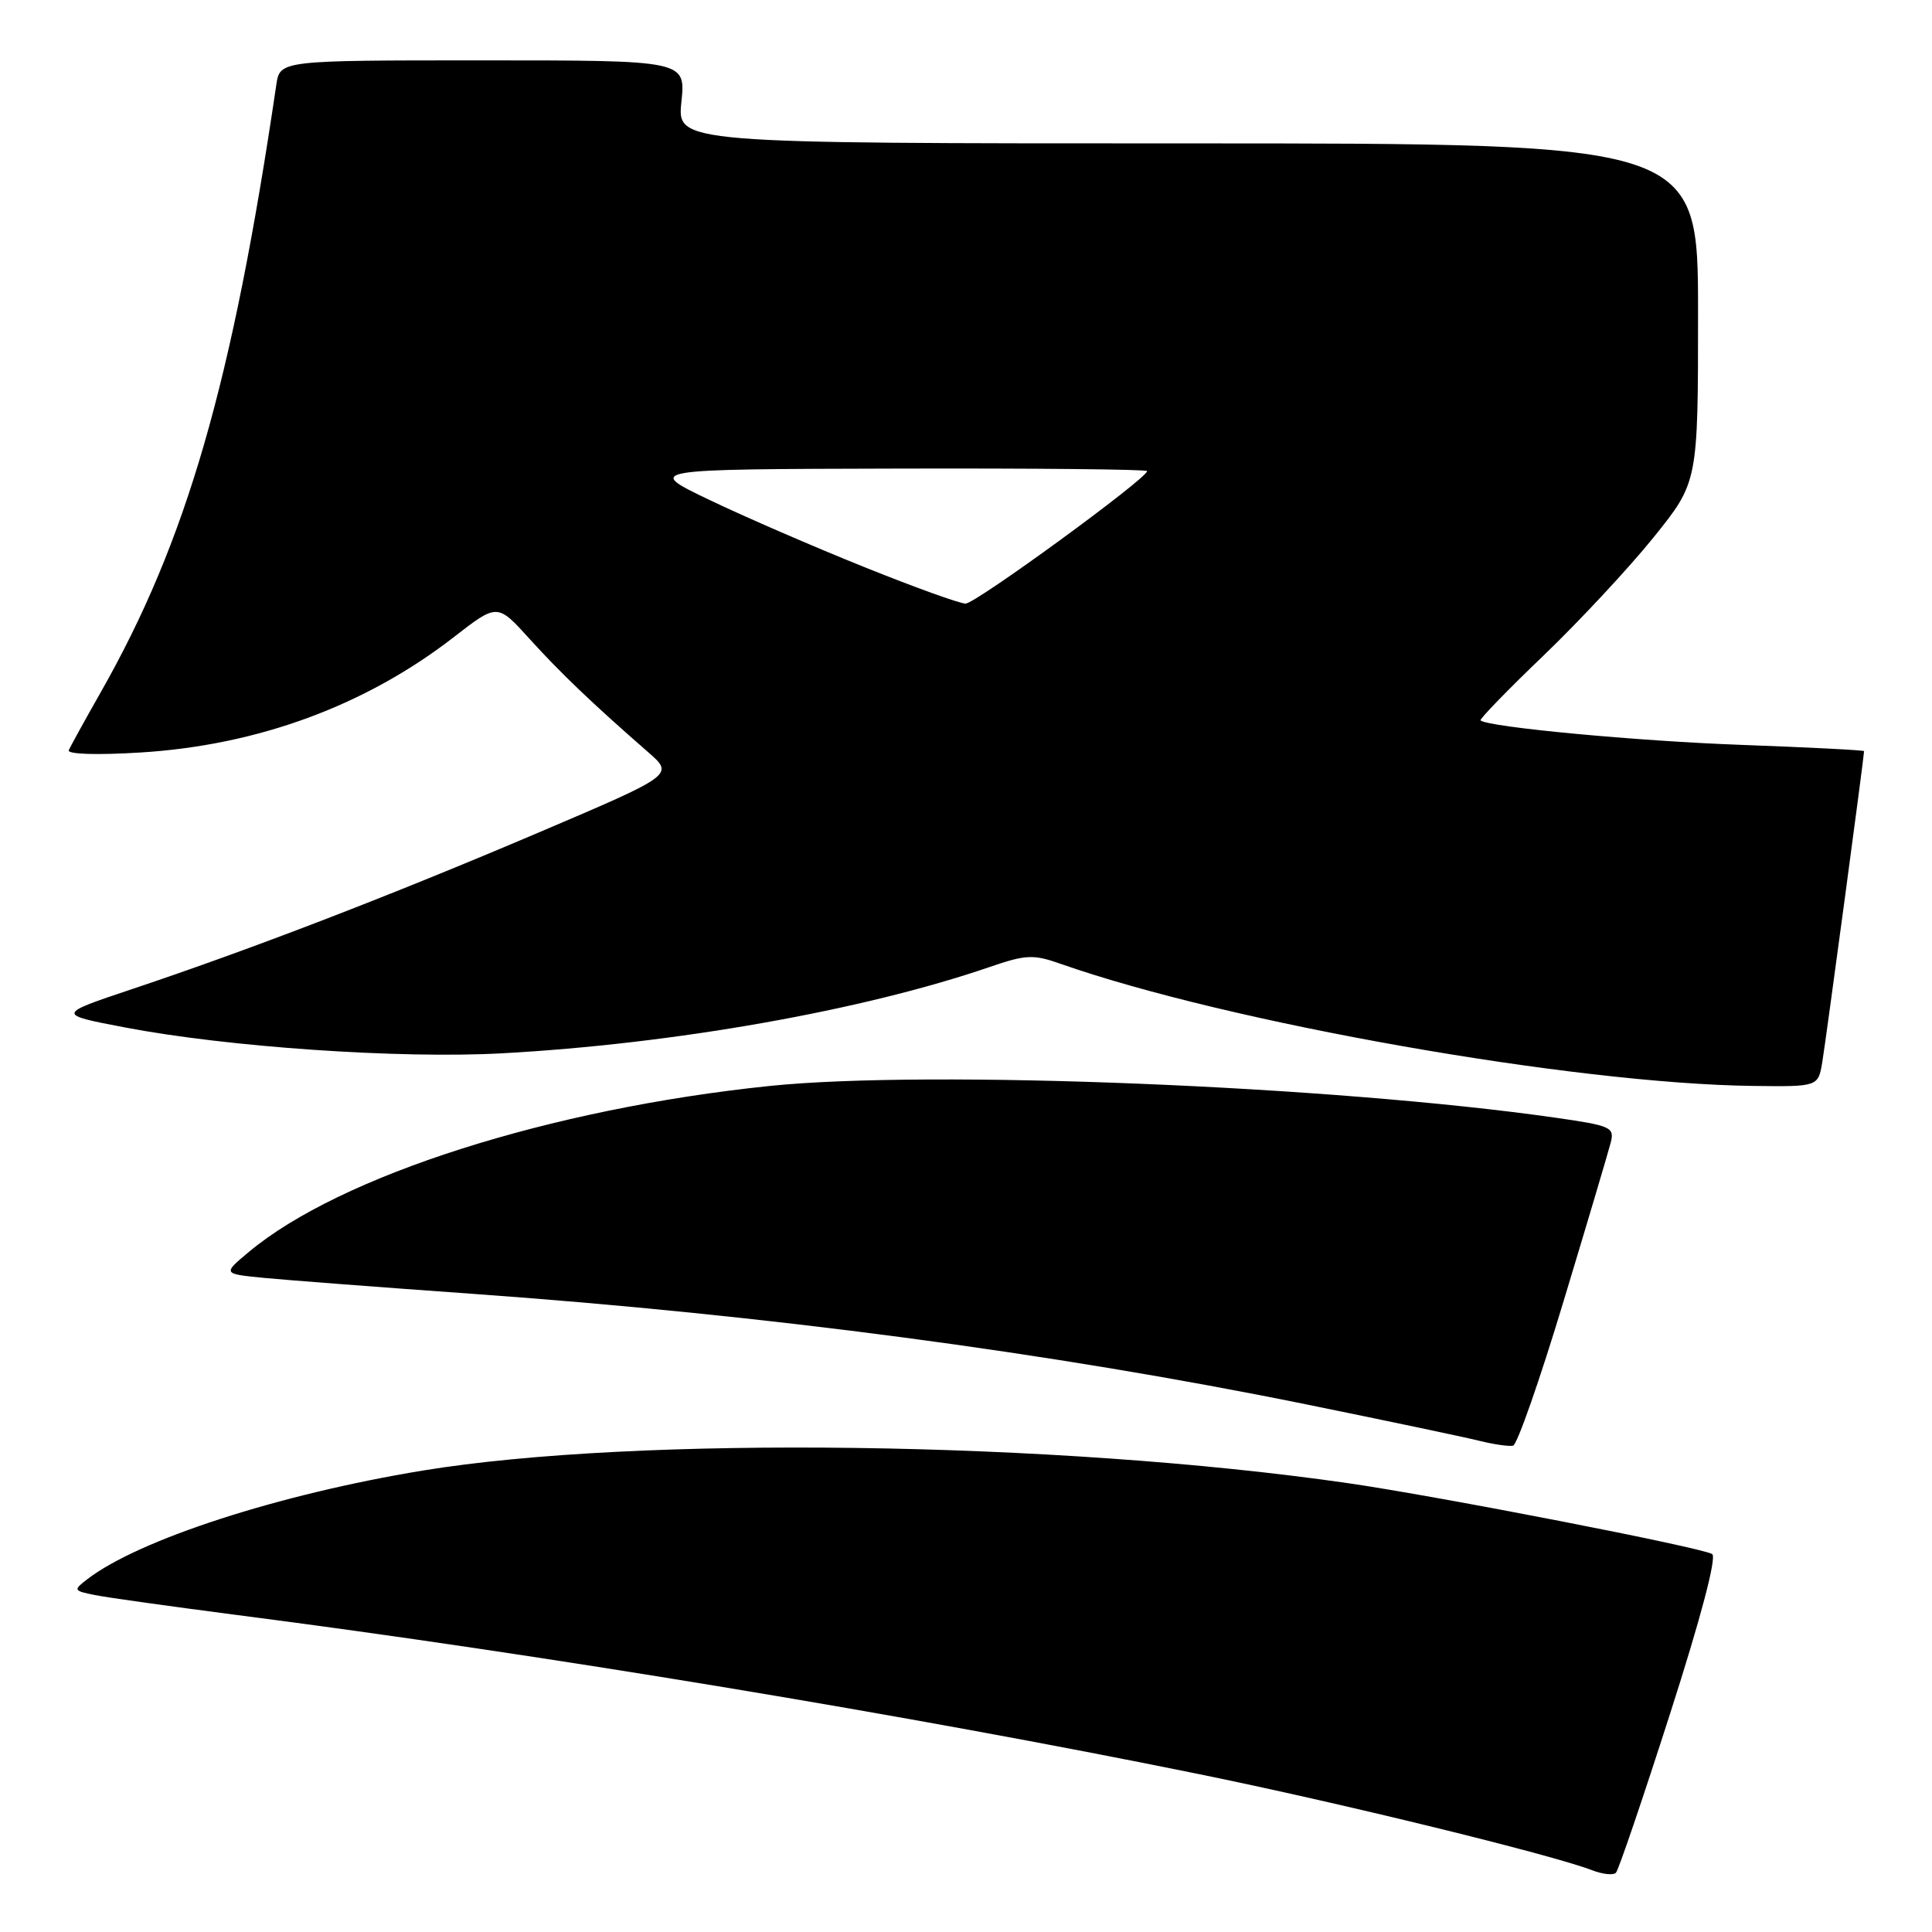 <?xml version="1.0" encoding="UTF-8" standalone="no"?>
<!DOCTYPE svg PUBLIC "-//W3C//DTD SVG 1.1//EN" "http://www.w3.org/Graphics/SVG/1.1/DTD/svg11.dtd" >
<svg xmlns="http://www.w3.org/2000/svg" xmlns:xlink="http://www.w3.org/1999/xlink" version="1.1" viewBox="0 0 256 256">
 <g >
 <path fill="currentColor"
d=" M 221.31 227.02 C 225.37 214.39 227.50 206.31 226.87 205.92 C 225.44 205.04 190.46 198.23 178.50 196.51 C 139.88 190.96 84.32 190.21 56.00 194.86 C 36.95 197.99 18.38 204.01 11.56 209.26 C 9.69 210.70 9.72 210.78 12.56 211.35 C 14.18 211.68 22.70 212.87 31.50 214.01 C 71.52 219.16 120.43 227.25 158.82 235.07 C 177.50 238.87 205.60 245.74 211.00 247.83 C 212.38 248.36 213.78 248.50 214.12 248.15 C 214.46 247.79 217.70 238.29 221.31 227.02 Z  M 207.18 172.42 C 210.33 162.01 213.14 152.54 213.44 151.36 C 213.94 149.38 213.42 149.15 206.24 148.12 C 176.70 143.88 123.10 141.71 101.94 143.90 C 72.90 146.91 45.04 155.79 32.96 165.90 C 29.50 168.79 29.50 168.79 35.00 169.33 C 38.02 169.62 50.40 170.57 62.50 171.43 C 101.46 174.21 139.29 179.22 173.00 186.07 C 183.72 188.25 194.07 190.43 196.00 190.91 C 197.93 191.39 199.94 191.68 200.49 191.56 C 201.03 191.44 204.04 182.83 207.18 172.42 Z  M 241.46 140.75 C 241.92 138.00 247.00 100.23 247.00 99.53 C 247.00 99.40 239.69 99.03 230.75 98.70 C 216.91 98.20 197.25 96.35 196.18 95.46 C 196.00 95.31 199.76 91.43 204.55 86.84 C 209.33 82.25 215.88 75.21 219.12 71.19 C 225.00 63.88 225.00 63.88 225.00 41.44 C 225.00 19.00 225.00 19.00 157.36 19.00 C 89.72 19.00 89.72 19.00 90.29 13.50 C 90.86 8.00 90.86 8.00 63.97 8.00 C 37.09 8.00 37.09 8.00 36.61 11.25 C 30.78 50.78 24.73 71.71 13.33 91.76 C 11.22 95.47 9.33 98.91 9.11 99.41 C 8.89 99.94 12.81 100.07 18.61 99.71 C 34.20 98.75 48.46 93.49 60.20 84.37 C 65.91 79.94 65.91 79.94 70.20 84.69 C 74.31 89.22 78.44 93.17 85.91 99.69 C 89.32 102.67 89.32 102.67 71.24 110.37 C 51.74 118.67 33.40 125.74 17.50 131.06 C 7.50 134.41 7.50 134.41 16.50 136.13 C 30.11 138.74 52.93 140.31 66.50 139.57 C 89.28 138.33 114.31 133.90 131.08 128.15 C 135.94 126.48 136.91 126.44 140.50 127.70 C 162.76 135.52 208.42 143.58 232.20 143.89 C 240.91 144.00 240.91 144.00 241.46 140.75 Z  M 114.50 75.13 C 107.90 72.48 98.67 68.48 94.00 66.24 C 85.50 62.17 85.50 62.17 118.75 62.09 C 137.04 62.04 152.00 62.19 152.00 62.42 C 152.00 63.40 129.25 80.00 127.94 79.98 C 127.15 79.97 121.10 77.79 114.50 75.13 Z "/>
</g>
</svg>